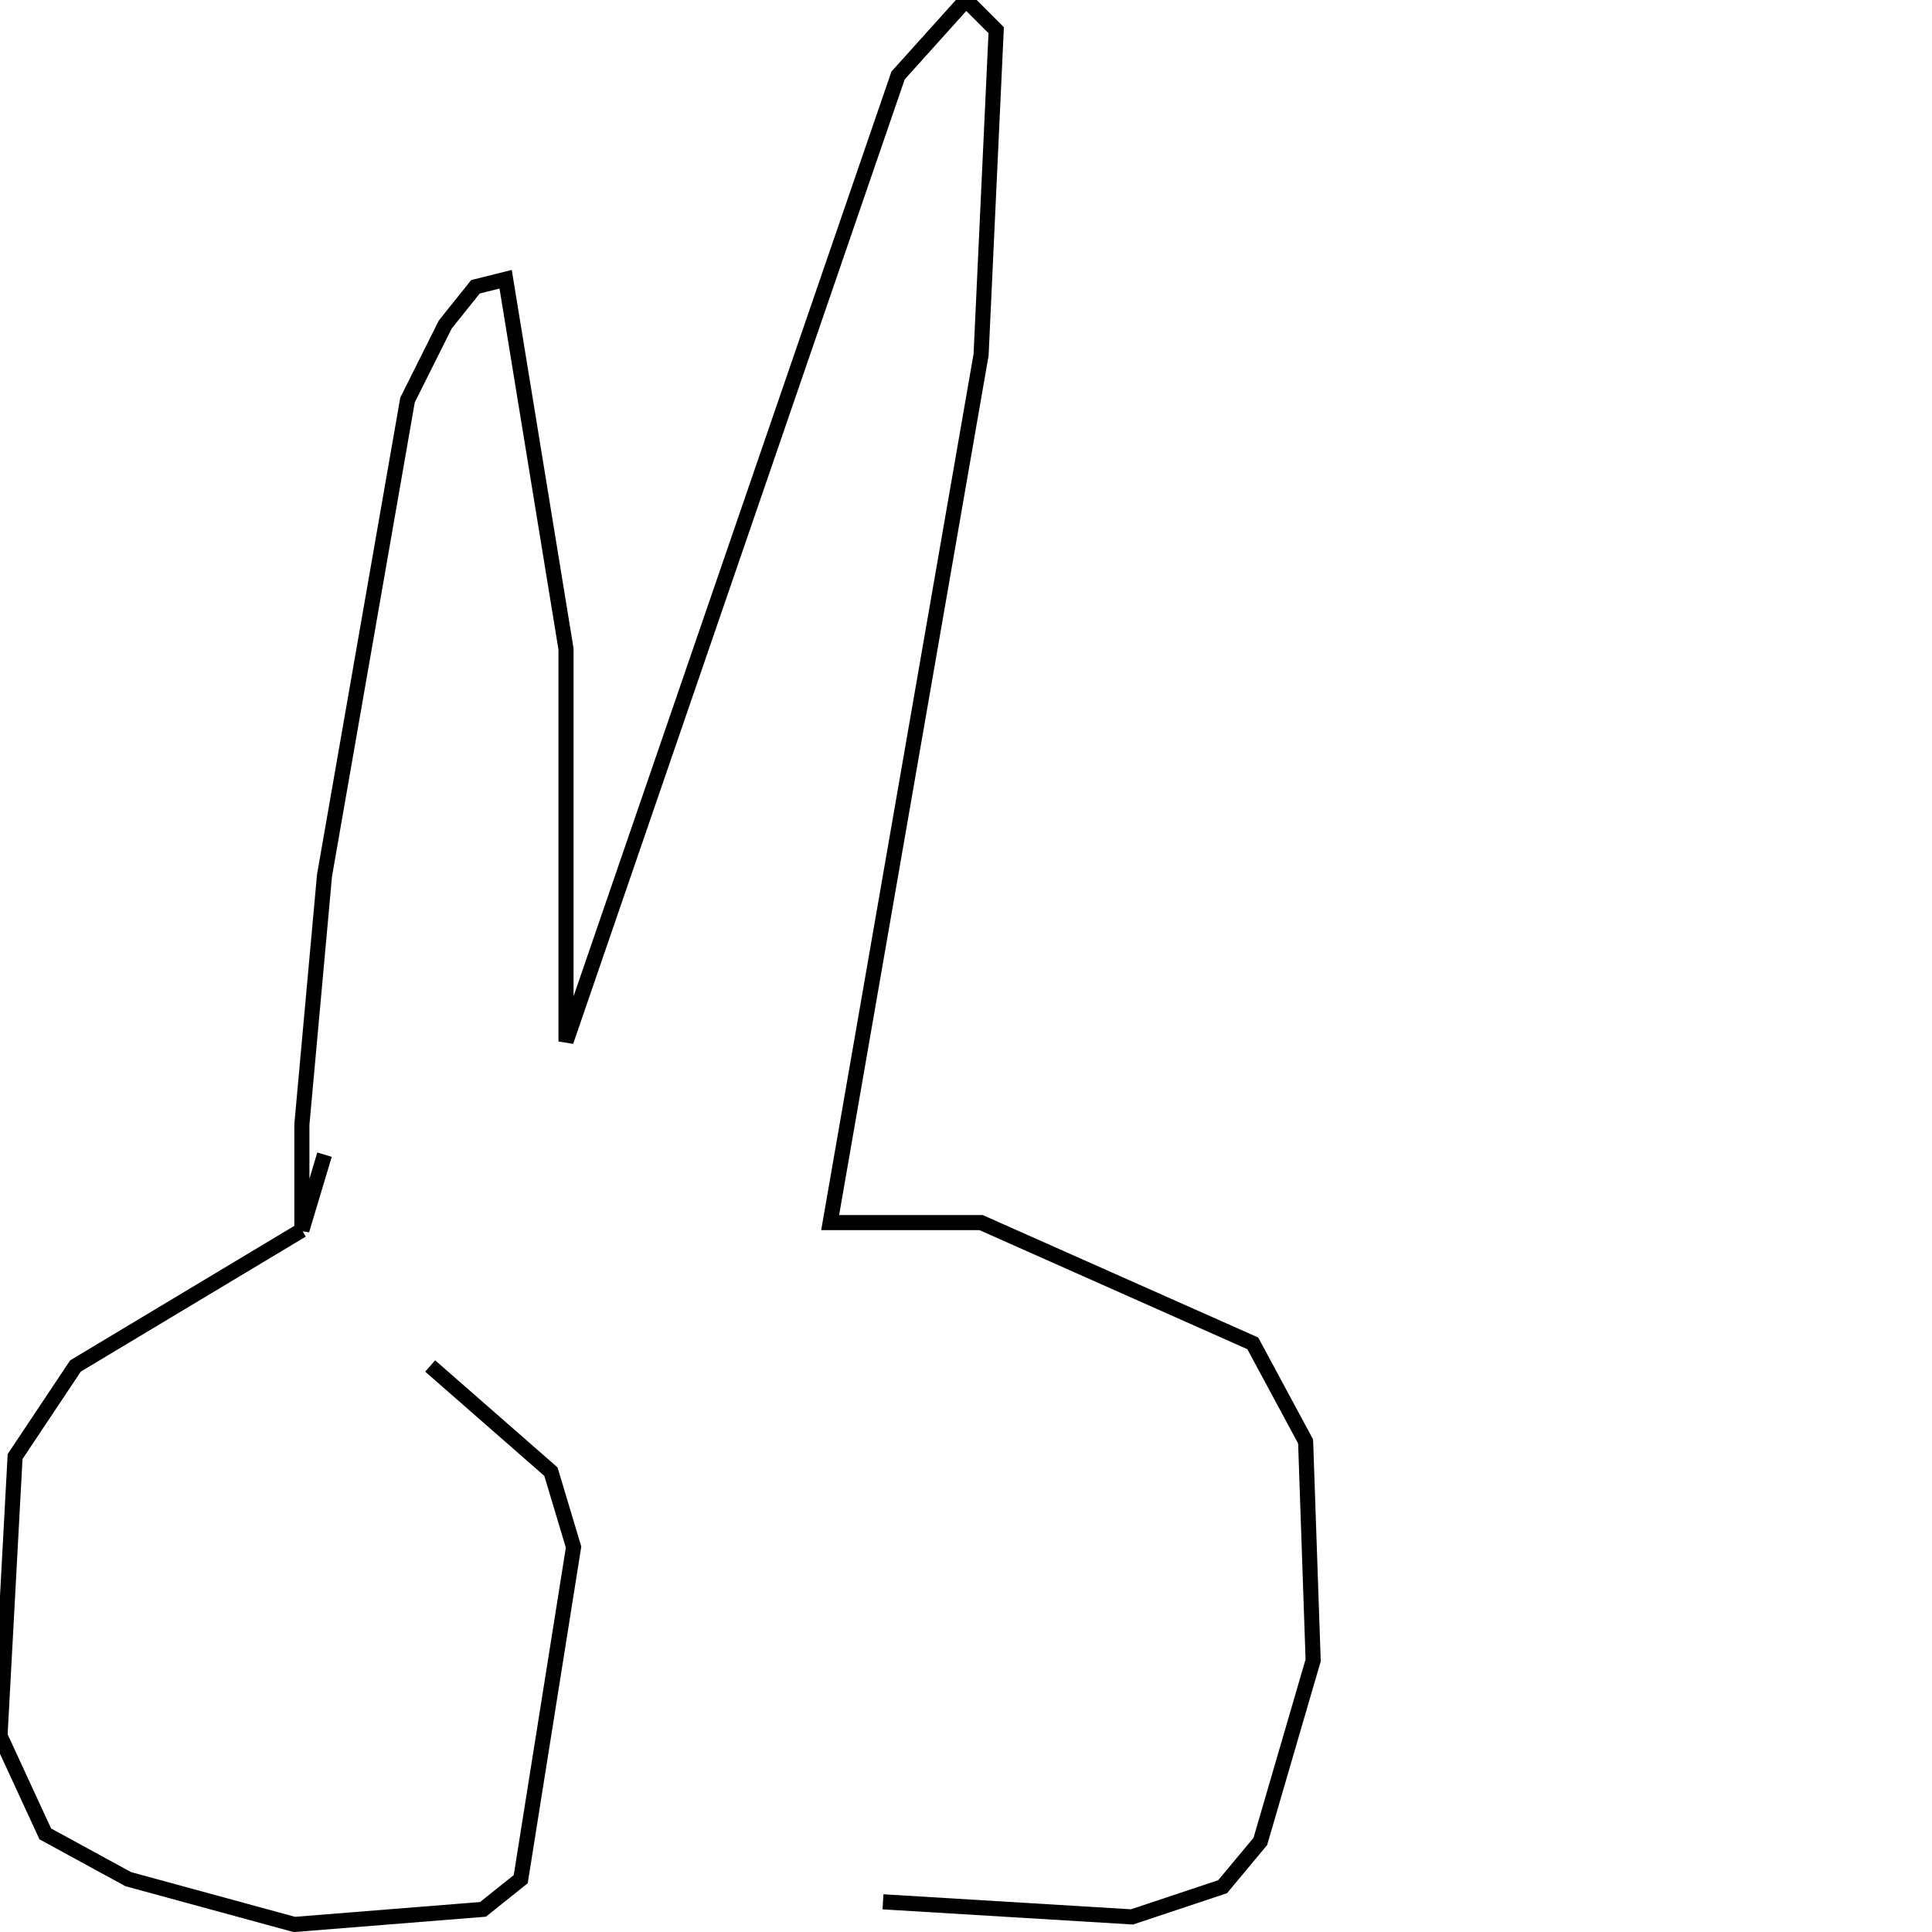 <?xml version="1.0" encoding="utf-8" ?>
<svg baseProfile="full" height="256" version="1.1" width="256" xmlns="http://www.w3.org/2000/svg" xmlns:ev="http://www.w3.org/2001/xml-events" xmlns:xlink="http://www.w3.org/1999/xlink"><defs /><polyline fill="none" points="40,163 10,181 2,193 0,230 6,243 17,249 39,255 64,253 69,249 76,205 73,195 57,181" stroke="rgb(0%,0%,0%)" stroke-width="2" /><polyline fill="none" points="43,153 40,163 40,149 43,116 54,53 59,43 63,38 67,37 75,86 75,138 119,10 128,0 132,4 130,47 110,162 130,162 166,178 173,191 174,220 167,244 162,250 150,254 117,252" stroke="rgb(0%,0%,0%)" stroke-width="2" /></svg>
